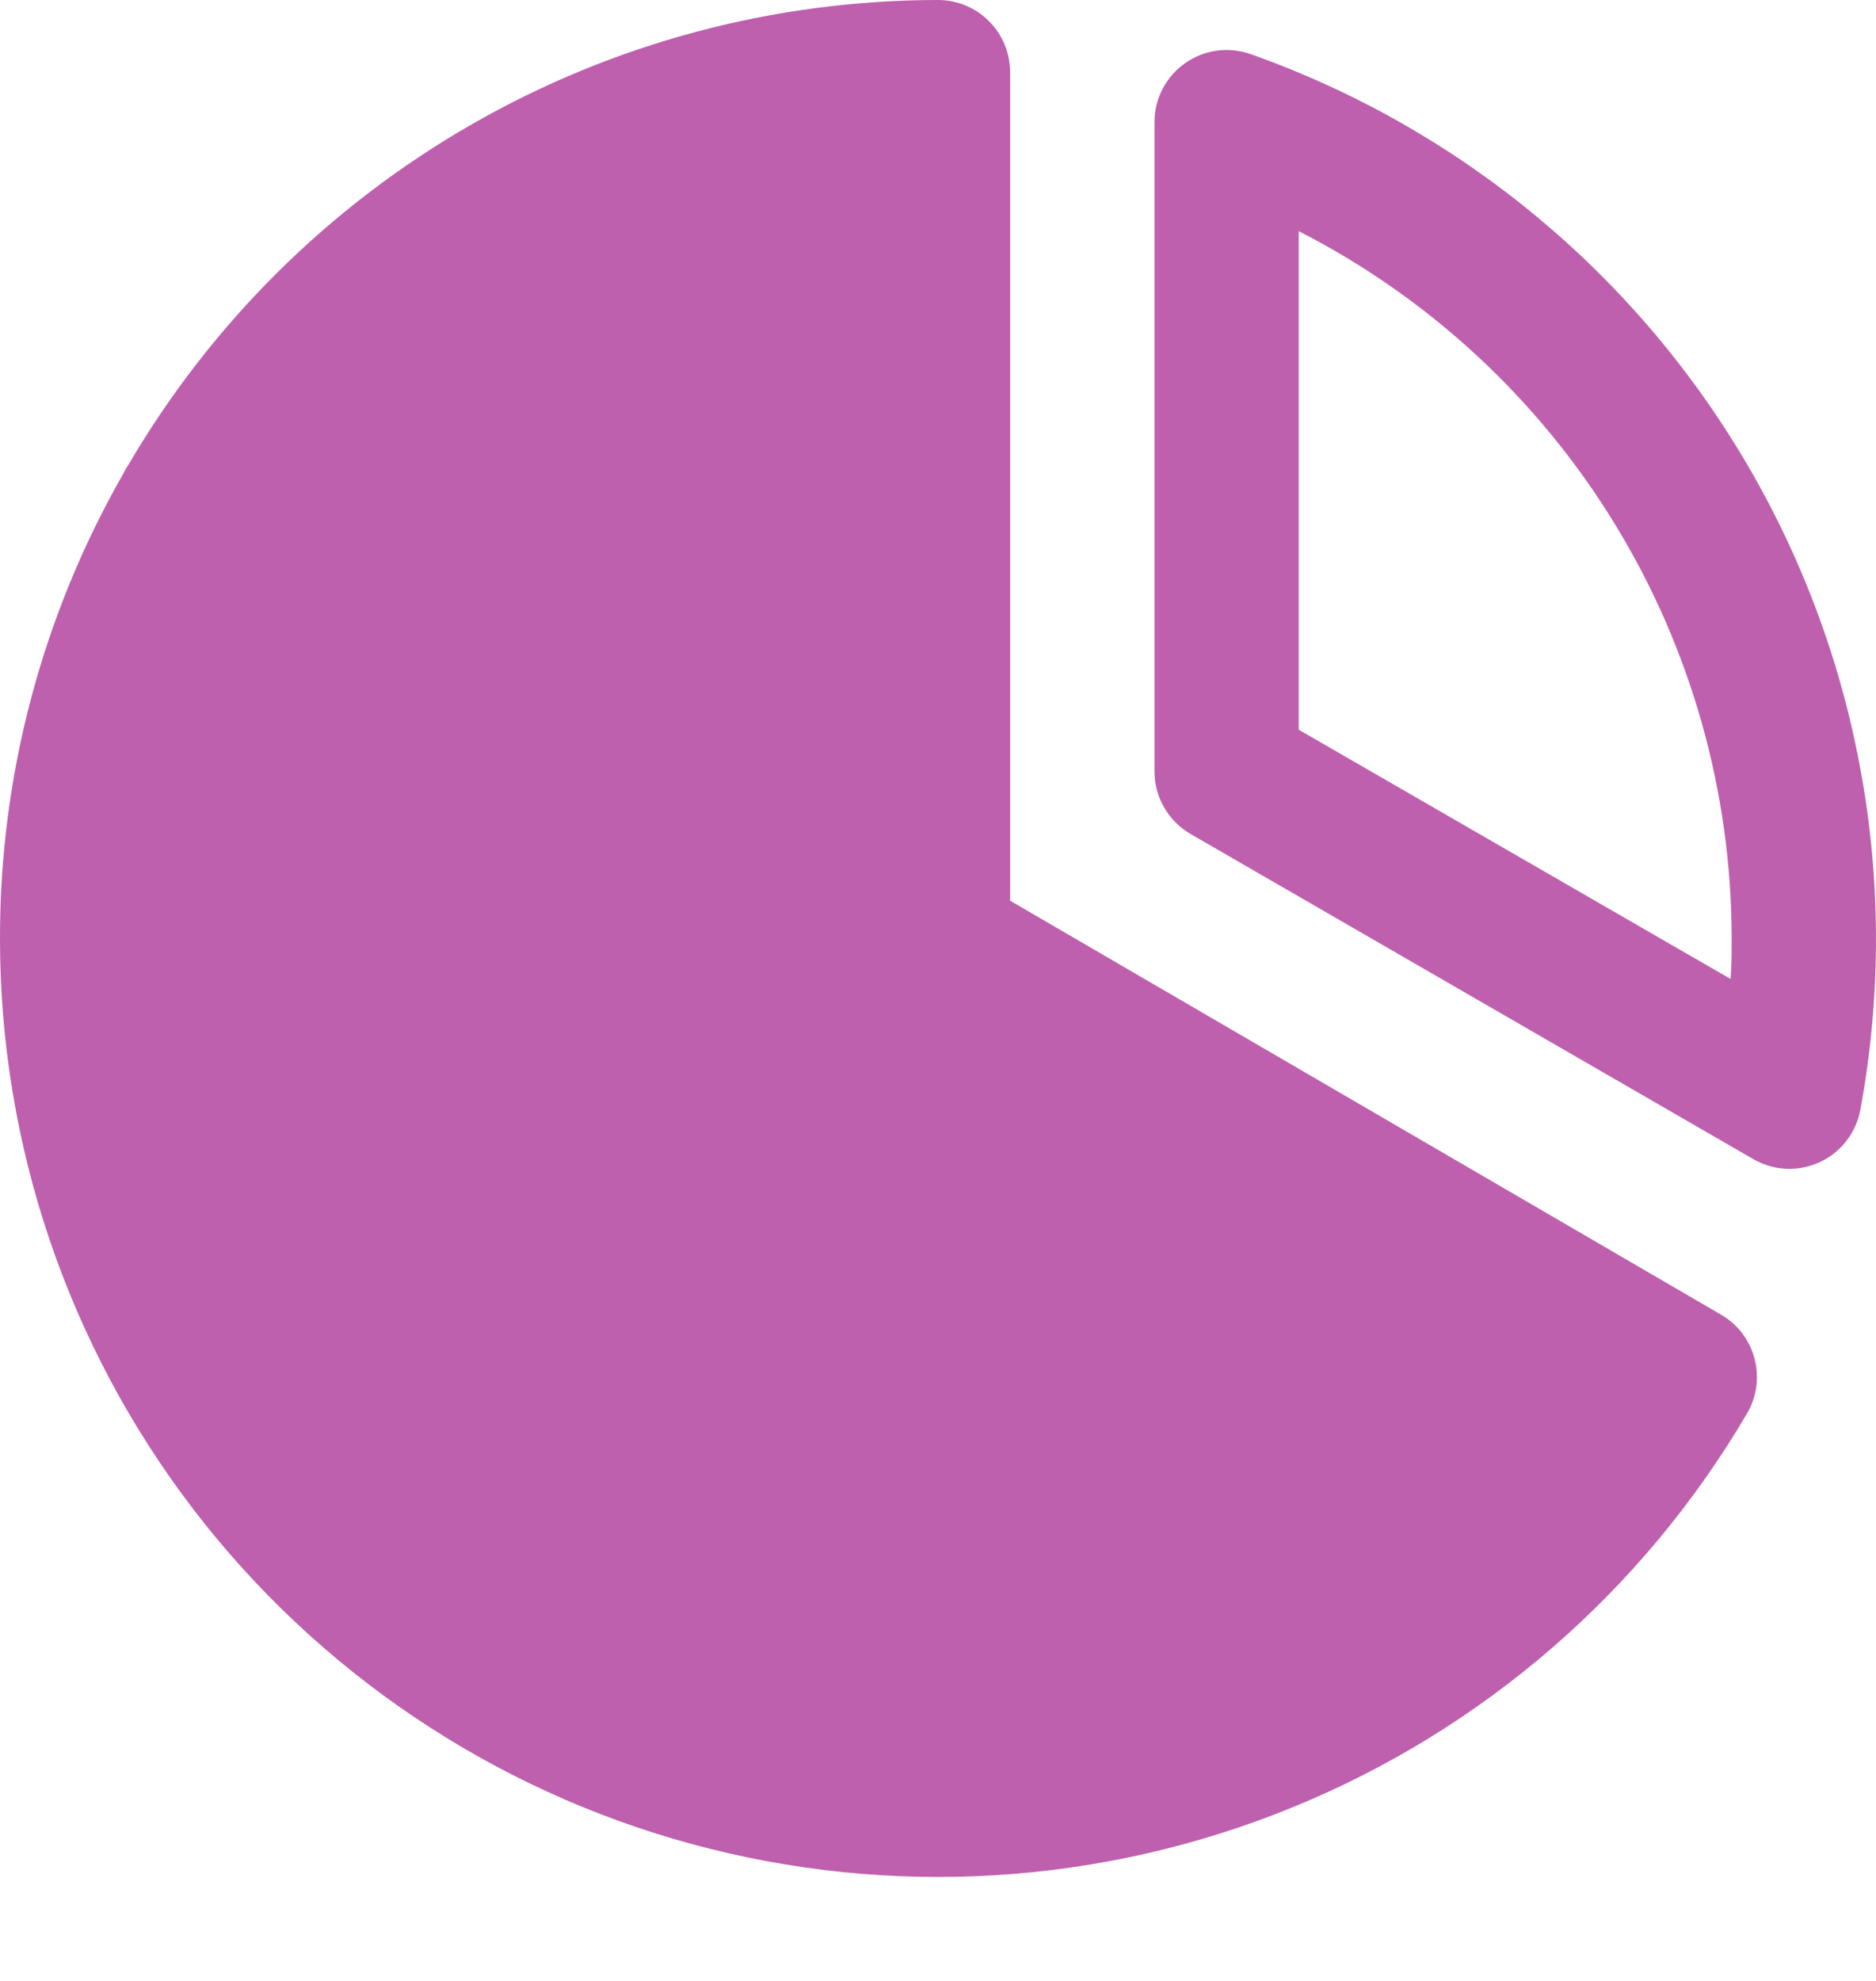 <svg width="18" height="19" viewBox="0 0 18 19" fill="none" xmlns="http://www.w3.org/2000/svg">
<g clip-path="url(#clip0_3634_33)">
<path d="M11.423 7.999C11.318 7.938 11.23 7.851 11.17 7.745C11.109 7.64 11.077 7.521 11.077 7.399V1.168C11.078 1.058 11.104 0.949 11.156 0.851C11.207 0.754 11.28 0.669 11.371 0.606C11.461 0.542 11.565 0.501 11.675 0.486C11.784 0.471 11.895 0.483 11.999 0.519C14.02 1.234 15.719 2.647 16.792 4.503C17.864 6.359 18.239 8.536 17.85 10.644C17.83 10.753 17.784 10.856 17.716 10.943C17.648 11.031 17.56 11.101 17.459 11.147C17.368 11.189 17.269 11.211 17.169 11.211C17.048 11.211 16.928 11.179 16.823 11.118L11.423 7.999ZM12.461 2.217V6.999L16.605 9.39C16.615 9.26 16.615 9.128 16.615 9C16.614 7.597 16.226 6.221 15.493 5.024C14.76 3.827 13.711 2.856 12.461 2.217ZM6.03476e-06 9C-0.001 10.976 0.649 12.897 1.848 14.467C3.048 16.037 4.731 17.169 6.637 17.687C8.543 18.206 10.568 18.083 12.397 17.337C14.227 16.591 15.76 15.264 16.761 13.56C16.807 13.482 16.838 13.395 16.851 13.304C16.863 13.213 16.858 13.121 16.835 13.033C16.812 12.944 16.771 12.861 16.716 12.788C16.661 12.716 16.591 12.654 16.512 12.609L9.692 8.639V0.692C9.692 0.509 9.619 0.333 9.489 0.203C9.36 0.073 9.184 0 9 0C7.429 0.001 5.886 0.412 4.524 1.194C3.162 1.975 2.028 3.1 1.234 4.455C1.225 4.469 1.216 4.483 1.207 4.497C1.199 4.512 1.19 4.529 1.182 4.545C0.406 5.901 -0.002 7.437 6.03476e-06 9Z" fill="#BE60AD"/>
</g>
<defs>
<clipPath id="clip0_3634_33">
<rect width="18" height="18.692" fill="white" transform="matrix(-1 0 0 1 18 0)"/>
</clipPath>
</defs>
</svg>
